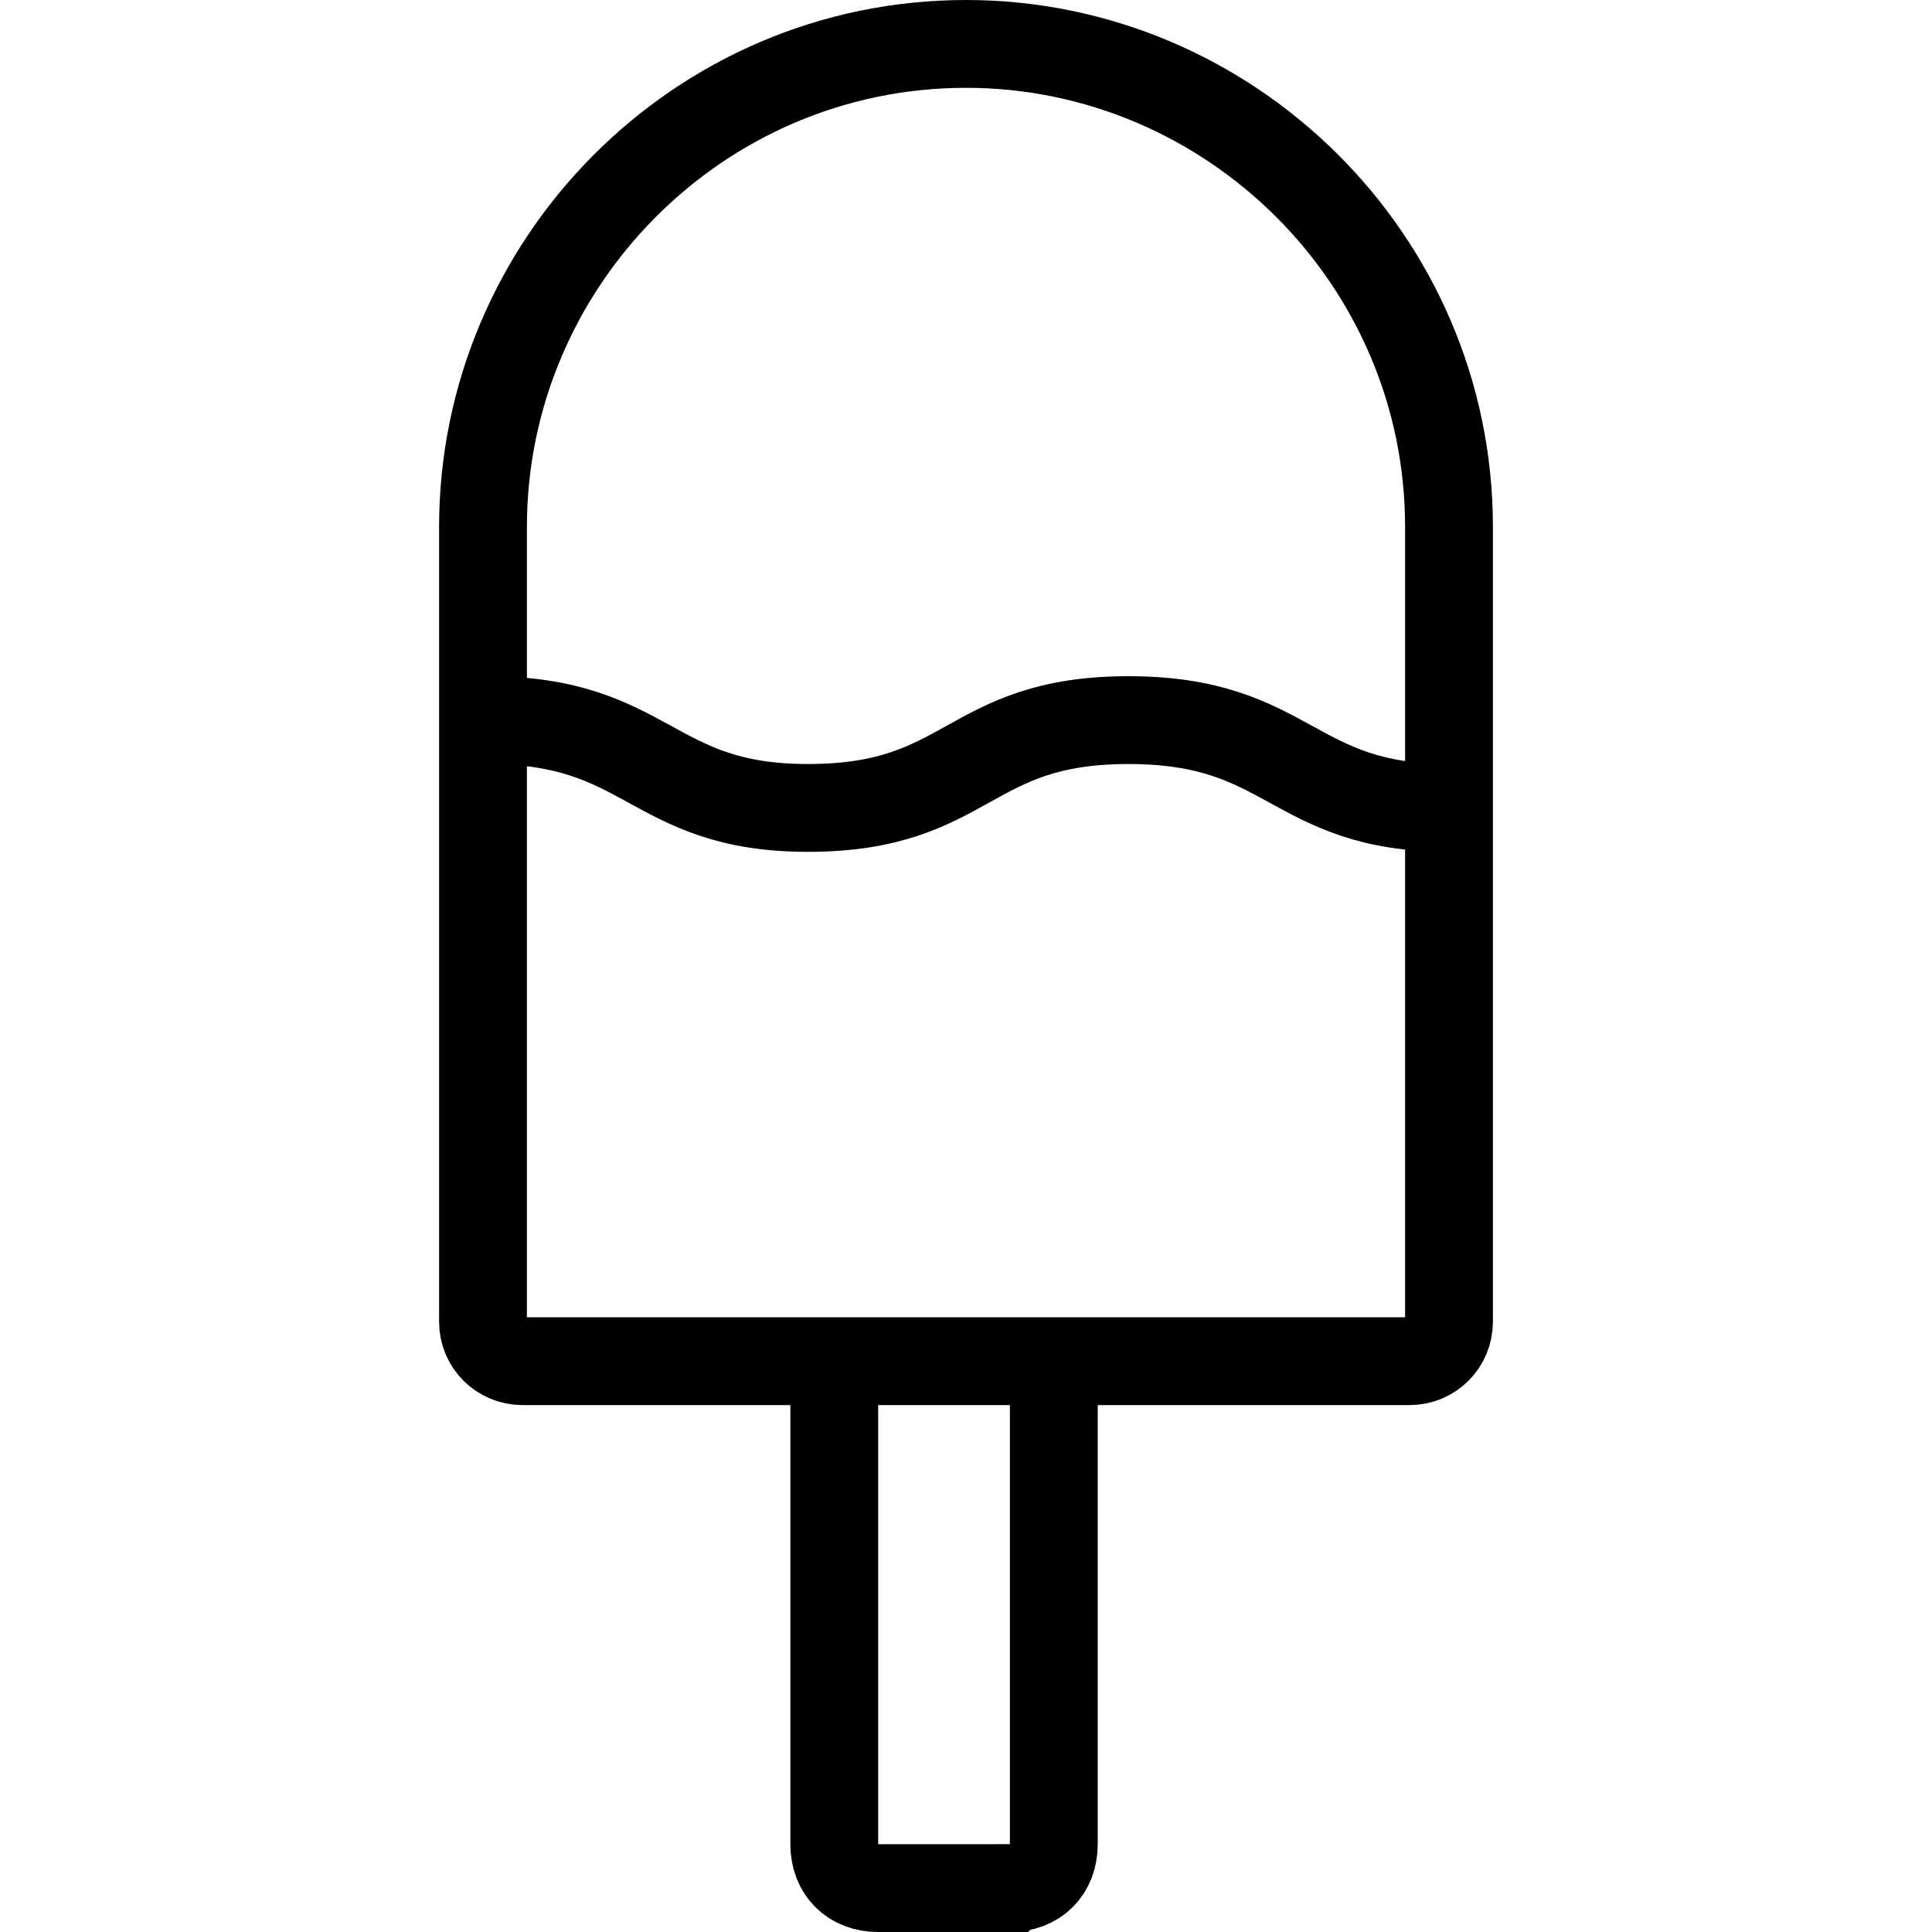 <?xml version="1.0" encoding="utf-8"?>
<!-- Generated by Glyphs Company app at https://glyphs.co -->
<!-- Copyright Glyphs Company. Please follow included license terms. -->
<!-- Do NOT redistribute -->
<svg class="stroked" xmlns="http://www.w3.org/2000/svg" viewBox="0 0 44 44">
    <path d="M33 18.4c-3.6 0-3.6-2-7.3-2s-3.6 2-7.3 2c-3.6 0-3.6-2-7.3-2" class="line" fill="none" stroke="#000" stroke-width="2" stroke-miterlimit="10"/>
    <path d="M32.1 31H11.9c-.5 0-.9-.4-.9-.9V12c0-6 4.9-11 11-11 6 0 11 4.9 11 11v18.1c0 .5-.4.9-.9.9zM23 43h-3c-.6 0-1-.4-1-1V31h5v11c0 .6-.4 1-1 1z" class="line" fill="none" stroke="#000" stroke-width="2" stroke-miterlimit="10"/>
</svg>